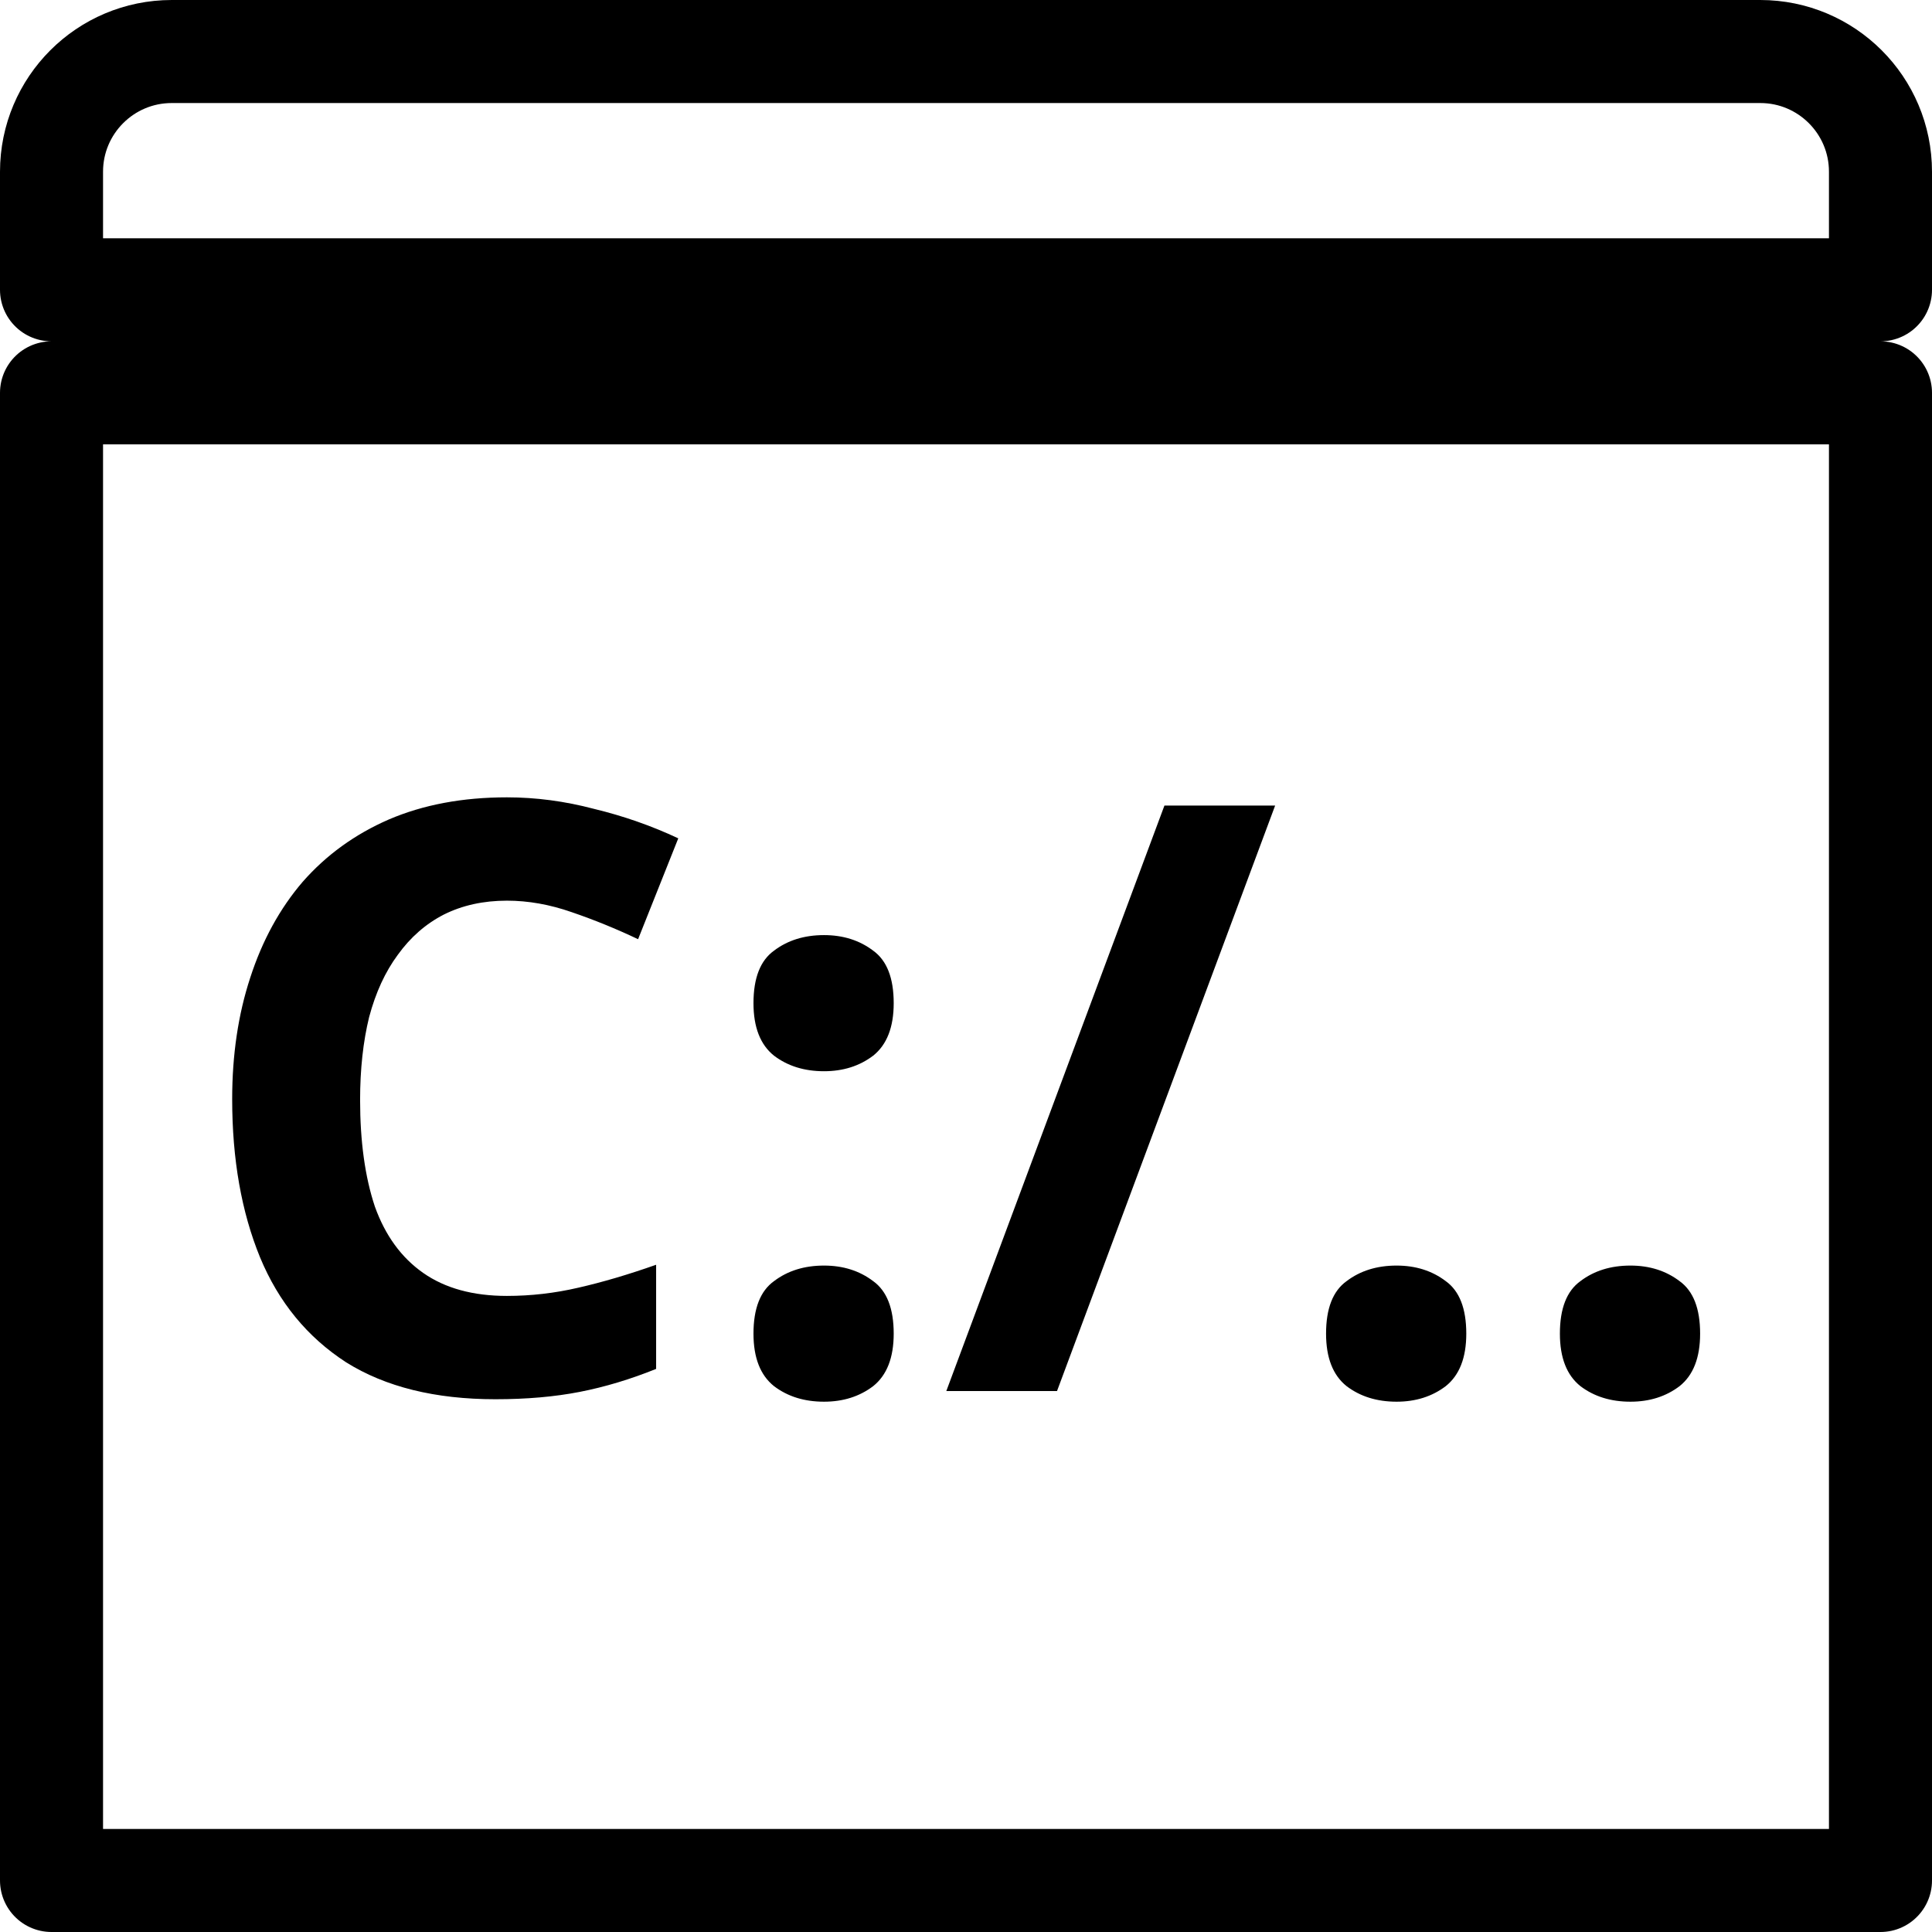 <svg width="450" height="450" viewBox="0 0 450 450" fill="none" xmlns="http://www.w3.org/2000/svg">
<path d="M12 91.5H438V438H12V91.5ZM438 67.5H12V40C12 24.536 24.536 12 40 12H410C425.464 12 438 24.536 438 40V67.5Z" stroke="black" stroke-width="24" stroke-linejoin="round"/>
<path d="M118.063 209.782C112.588 209.782 107.685 210.864 103.356 213.029C99.154 215.194 95.589 218.313 92.66 222.388C89.731 226.335 87.503 231.174 85.975 236.904C84.574 242.634 83.874 249.064 83.874 256.195C83.874 265.872 85.02 274.149 87.312 281.025C89.731 287.774 93.488 292.931 98.581 296.496C103.674 300.061 110.168 301.844 118.063 301.844C123.666 301.844 129.205 301.207 134.68 299.934C140.283 298.661 146.331 296.878 152.825 294.586V318.843C146.84 321.262 140.919 323.045 135.062 324.191C129.205 325.337 122.647 325.91 115.389 325.91C101.382 325.91 89.795 323.045 80.627 317.315C71.586 311.458 64.901 303.308 60.572 292.867C56.243 282.298 54.078 270.011 54.078 256.004C54.078 245.69 55.479 236.267 58.28 227.736C61.081 219.077 65.156 211.628 70.504 205.389C75.979 199.15 82.664 194.311 90.559 190.873C98.581 187.435 107.749 185.716 118.063 185.716C124.812 185.716 131.56 186.607 138.309 188.39C145.185 190.045 151.743 192.337 157.982 195.266L148.623 218.759C143.53 216.34 138.373 214.239 133.152 212.456C128.059 210.673 123.029 209.782 118.063 209.782ZM175.5 310.63C175.5 304.773 177.092 300.698 180.275 298.406C183.459 295.987 187.342 294.777 191.926 294.777C196.383 294.777 200.203 295.987 203.386 298.406C206.57 300.698 208.161 304.773 208.161 310.63C208.161 316.233 206.57 320.307 203.386 322.854C200.203 325.273 196.383 326.483 191.926 326.483C187.342 326.483 183.459 325.273 180.275 322.854C177.092 320.307 175.5 316.233 175.5 310.63ZM175.5 233.657C175.5 227.8 177.092 223.725 180.275 221.433C183.459 219.014 187.342 217.804 191.926 217.804C196.383 217.804 200.203 219.014 203.386 221.433C206.57 223.725 208.161 227.8 208.161 233.657C208.161 239.26 206.57 243.334 203.386 245.881C200.203 248.3 196.383 249.51 191.926 249.51C187.342 249.51 183.459 248.3 180.275 245.881C177.092 243.334 175.5 239.26 175.5 233.657ZM297.006 187.626L246.2 324H220.415L271.221 187.626H297.006ZM308.865 310.63C308.865 304.773 310.456 300.698 313.64 298.406C316.823 295.987 320.707 294.777 325.291 294.777C329.747 294.777 333.567 295.987 336.751 298.406C339.934 300.698 341.526 304.773 341.526 310.63C341.526 316.233 339.934 320.307 336.751 322.854C333.567 325.273 329.747 326.483 325.291 326.483C320.707 326.483 316.823 325.273 313.64 322.854C310.456 320.307 308.865 316.233 308.865 310.63ZM363.329 310.63C363.329 304.773 364.921 300.698 368.104 298.406C371.288 295.987 375.171 294.777 379.755 294.777C384.212 294.777 388.032 295.987 391.215 298.406C394.399 300.698 395.99 304.773 395.99 310.63C395.99 316.233 394.399 320.307 391.215 322.854C388.032 325.273 384.212 326.483 379.755 326.483C375.171 326.483 371.288 325.273 368.104 322.854C364.921 320.307 363.329 316.233 363.329 310.63Z" fill="black"/>
</svg>
